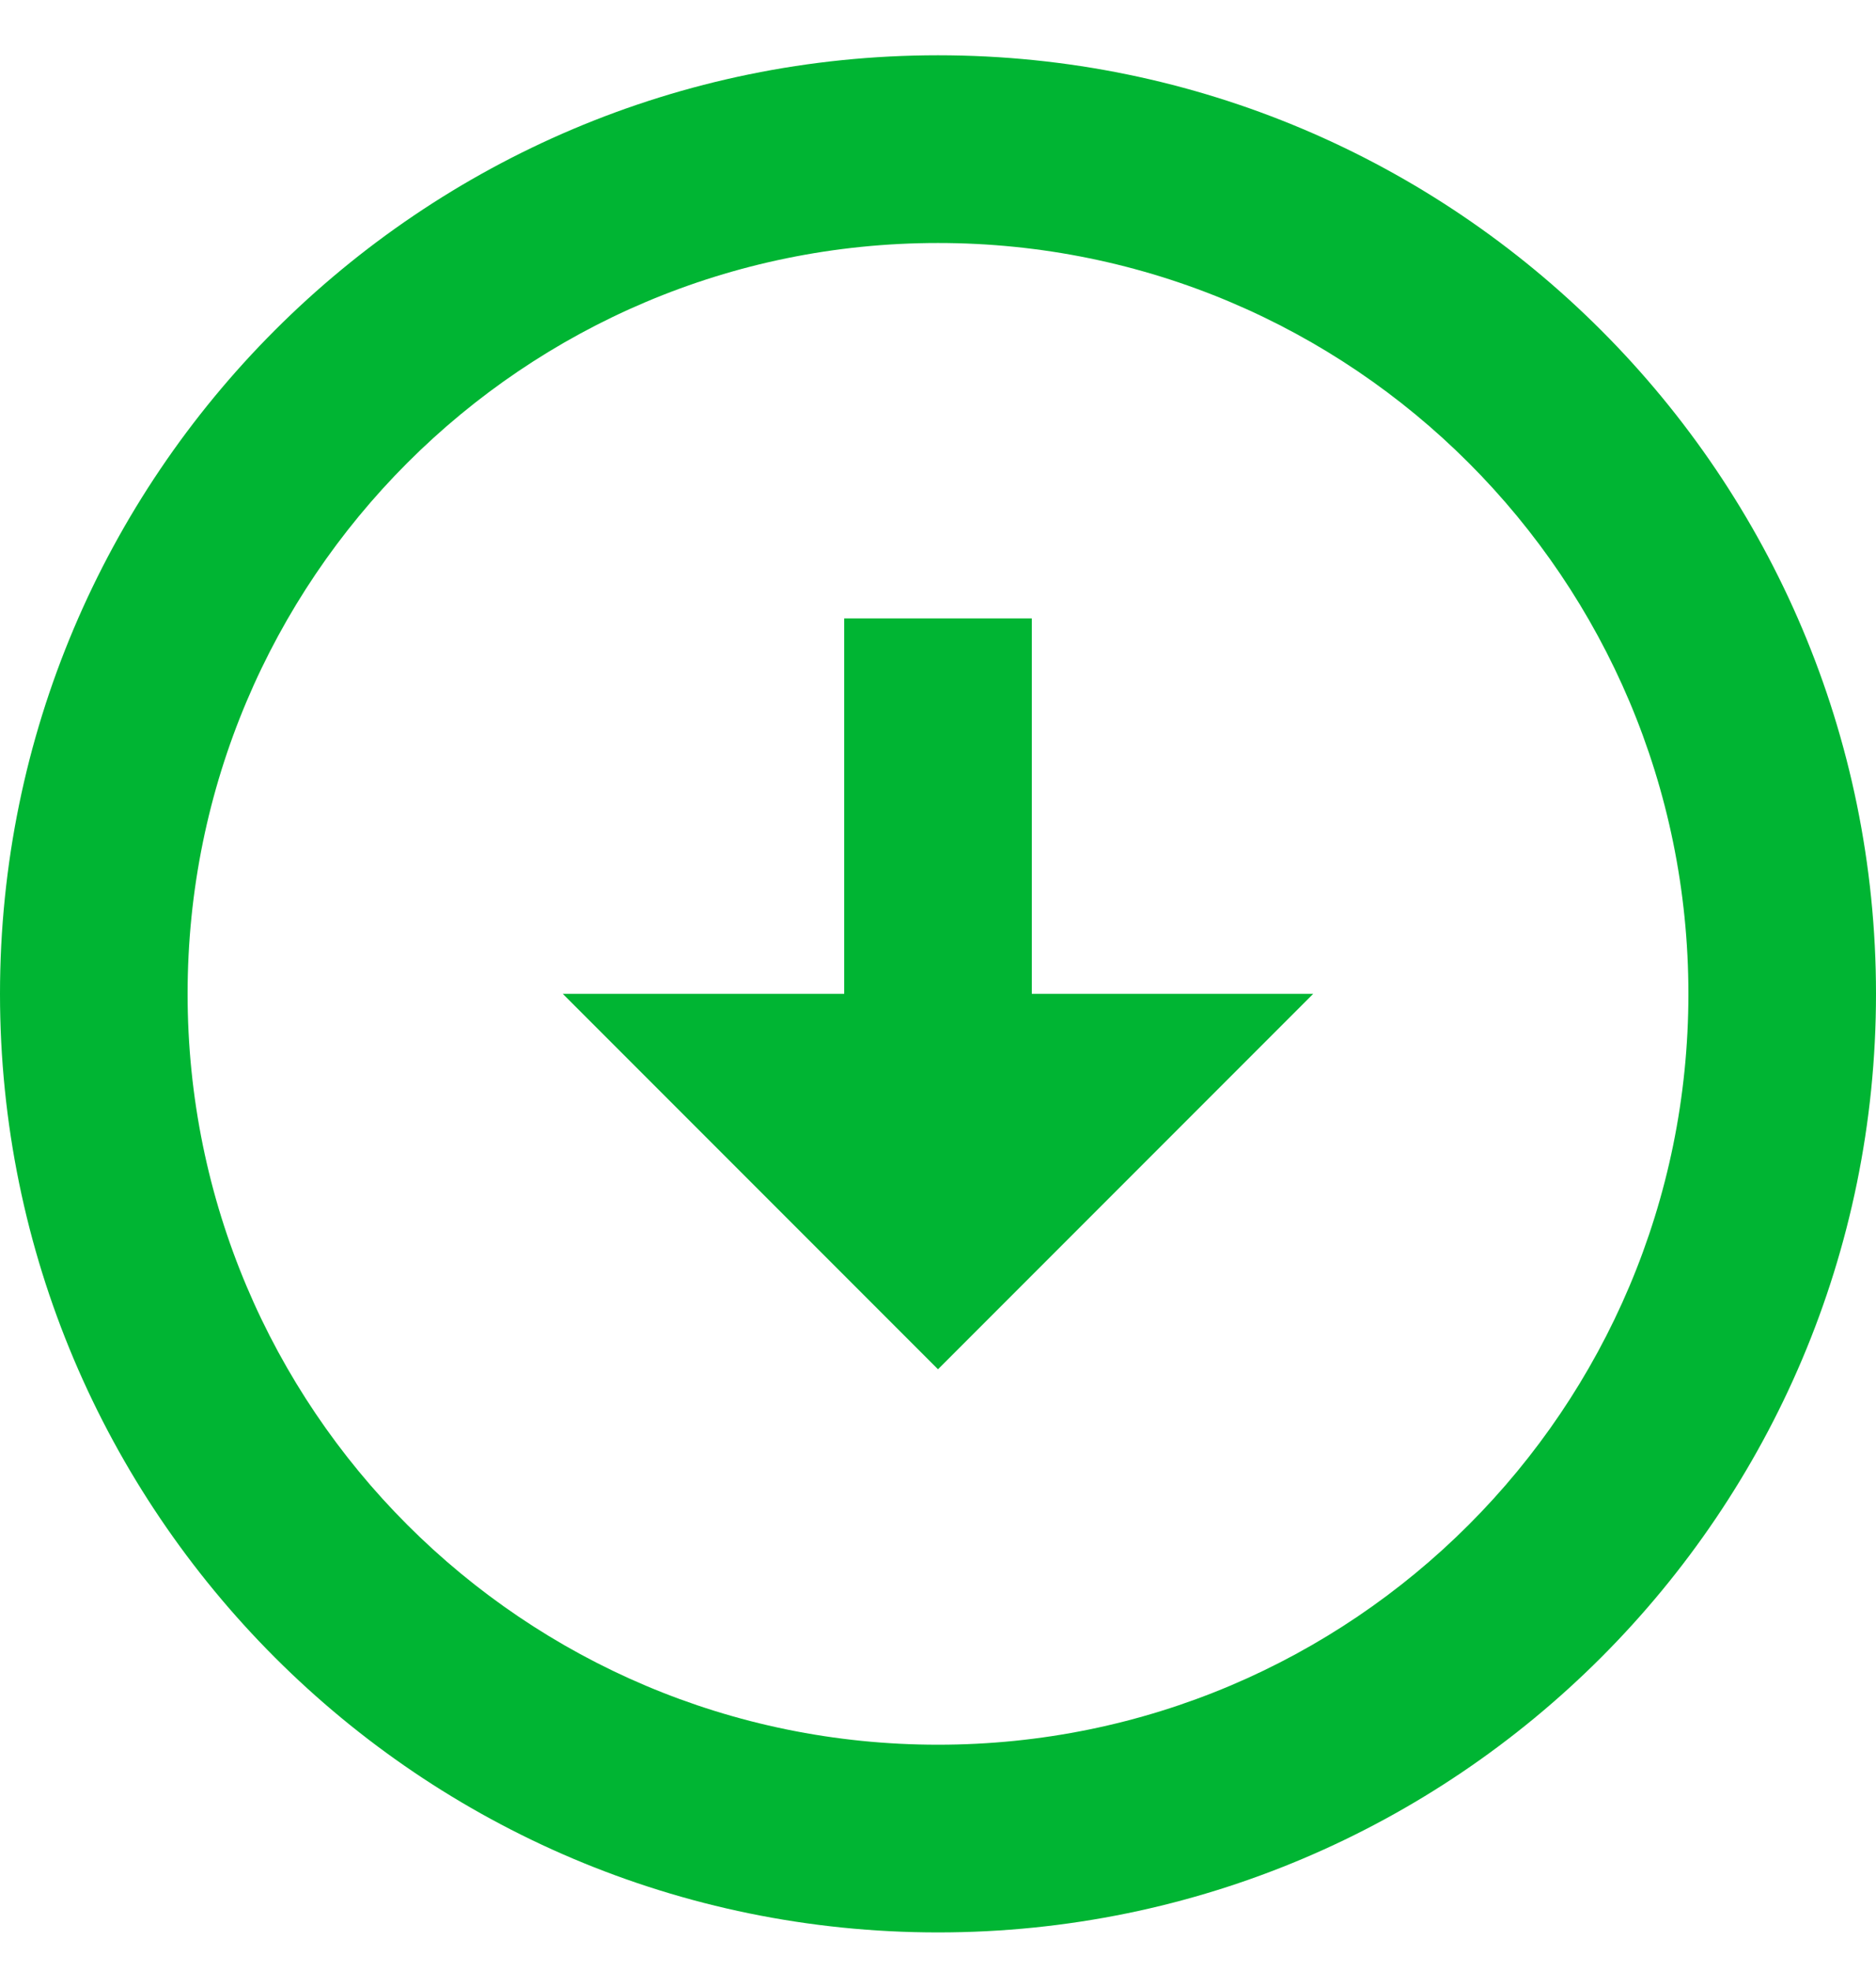 <svg width="20" height="21" viewBox="0 0 20 21" fill="none" xmlns="http://www.w3.org/2000/svg">
<path d="M10 0.589C15.52 0.589 20 5.069 20 10.589C20 16.109 15.52 20.589 10 20.589C4.48 20.589 0 16.109 0 10.589C0 5.069 4.48 0.589 10 0.589ZM10 18.589C14.42 18.589 18 15.009 18 10.589C18 6.169 14.42 2.589 10 2.589C5.58 2.589 2 6.169 2 10.589C2 15.009 5.58 18.589 10 18.589ZM11 10.589H14L10 14.589L6 10.589H9V6.589H11V10.589Z" fill="#00B533"/>
</svg>
